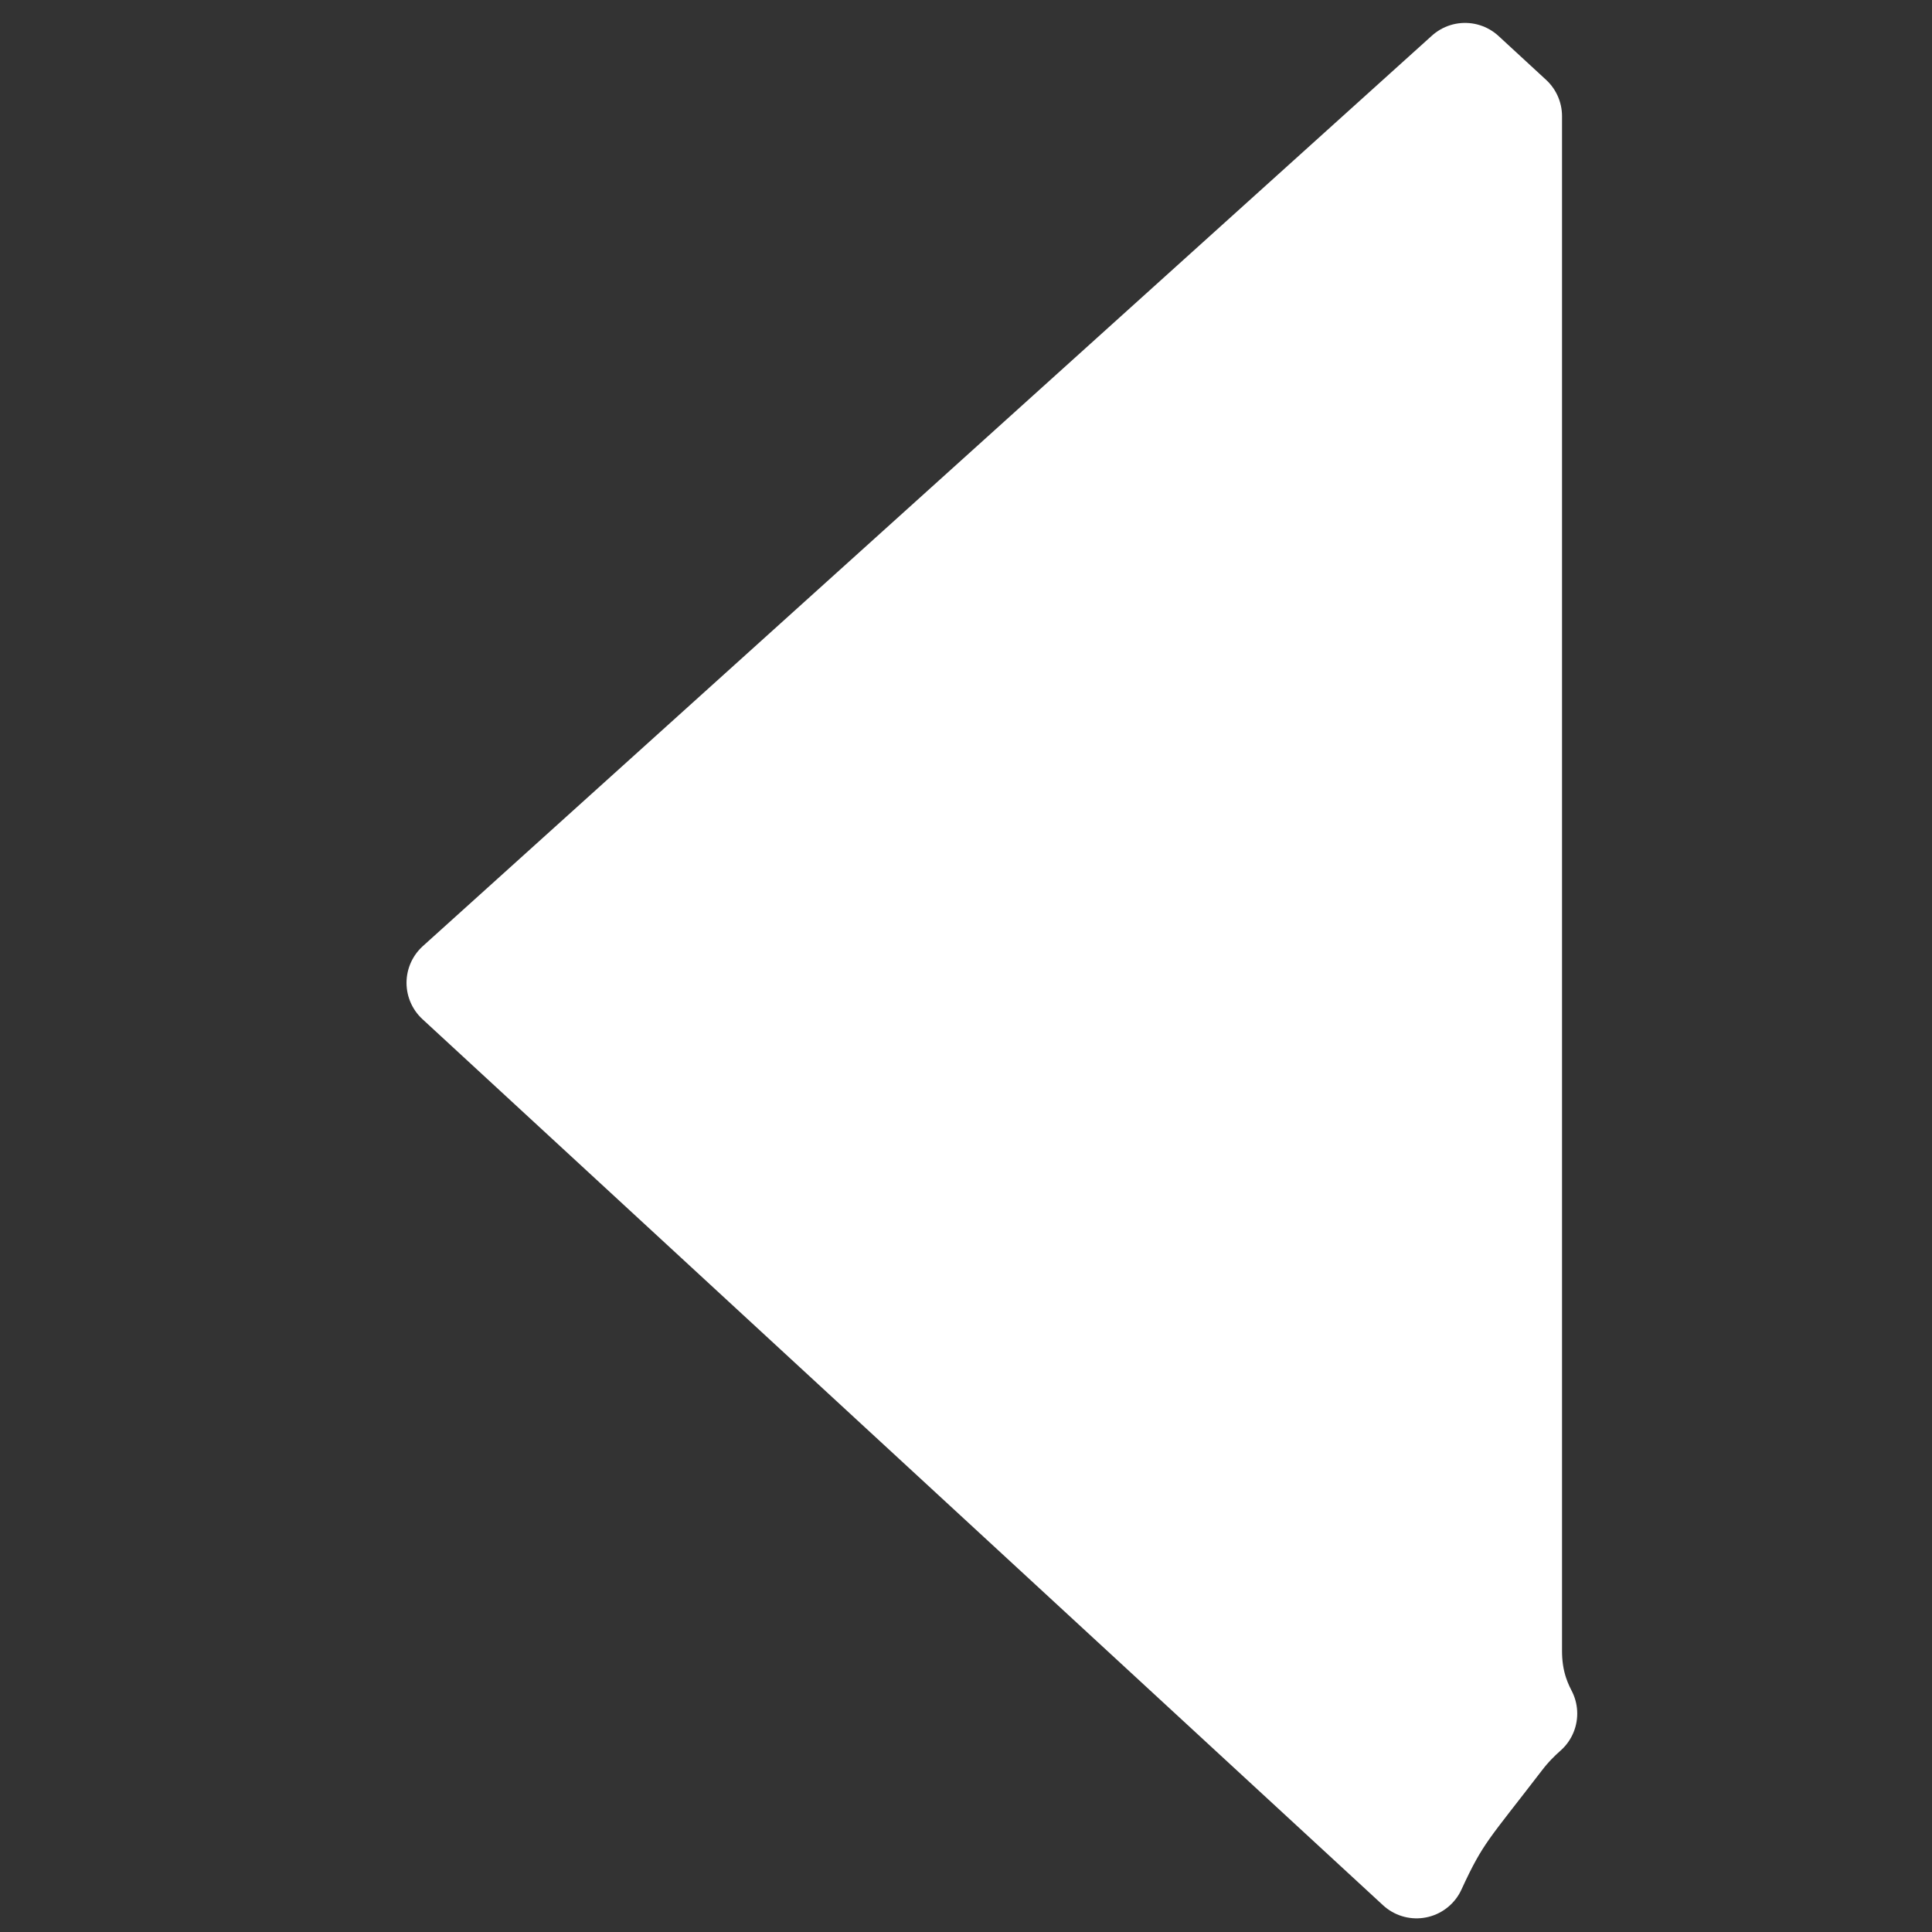 <?xml version="1.0" encoding="UTF-8" standalone="no"?>
<svg
   xmlns:osb="http://www.openswatchbook.org/uri/2009/osb"
   xmlns:dc="http://purl.org/dc/elements/1.1/"
   xmlns:cc="http://creativecommons.org/ns#"
   xmlns:rdf="http://www.w3.org/1999/02/22-rdf-syntax-ns#"
   xmlns:svg="http://www.w3.org/2000/svg"
   xmlns="http://www.w3.org/2000/svg"
   xmlns:xlink="http://www.w3.org/1999/xlink"
   xmlns:sodipodi="http://sodipodi.sourceforge.net/DTD/sodipodi-0.dtd"
   xmlns:inkscape="http://www.inkscape.org/namespaces/inkscape"
   width="50"
   height="50"
   viewBox="0 0 13.229 13.229"
   version="1.1"
   id="svg8"
   sodipodi:docname="left_arrow.svg"
   inkscape:version="1.0.1 (3bc2e813f5, 2020-09-07)">
  <rect x="0" y="0" width="13.229" height="13.229" fill="#333333" stroke="none"/>
  <defs
     id="defs2">
    <linearGradient
       id="linearGradient2825"
       osb:paint="solid">
      <stop
         style="stop-color:#ffffff;stop-opacity:1;"
         offset="0"
         id="stop2823" />
    </linearGradient>
    <linearGradient
       id="linearGradient861"
       osb:paint="solid">
      <stop
         style="stop-color:#ffffff;stop-opacity:1;"
         offset="0"
         id="stop859" />
    </linearGradient>
    <linearGradient
       id="linearGradient851"
       osb:paint="solid">
      <stop
         style="stop-color:#ffffff;stop-opacity:1;"
         offset="0"
         id="stop849" />
    </linearGradient>
    <linearGradient
       inkscape:collect="always"
       xlink:href="#linearGradient2825"
       id="linearGradient2827"
       x1="-2.4"
       y1="9.539"
       x2="2.139"
       y2="9.539"
       gradientUnits="userSpaceOnUse"
       gradientTransform="matrix(6.163,-5.56,6.095,5.623,-19.479,-28.7)" />
    <clipPath
       clipPathUnits="userSpaceOnUse"
       id="clipPath886">
      <path
         id="path888"
         style="fill:#ff0000;fill-opacity:1;fill-rule:nonzero;stroke:none"
         d="M 10.504,0.592 V 49.568 h 49.471 v -6.607 c -0.625,-0.151 -1.133,-0.277 -2.434,-0.602 -3.859,-1.188 -4.5,-1.216 -7.805,-2.75 C 48.883,39.213 48.111,38.639 47.23,38.309 47.096,38.258 46.991,38.59 46.859,38.531 46.309,38.285 45.958,37.674 45.387,37.482 c -0.175,-0.059 -3.1e-4,0.37 0,0.555 -0.677,-2.185 0.323,0.998 -0.676,-1.756 -0.048,1.286 -0.119,2.571 -0.082,3.857 0.051,1.767 -1.739,1.816 -1.785,0.049 -0.057,-2.217 0.198,-4.432 0.09,-6.65 -0.038,-0.864 -0.058,-1.731 -0.113,-2.594 -0.048,-0.748 -0.151,-1.49 -0.195,-2.238 -0.019,-0.325 -0.028,-0.653 -0.045,-0.979 -0.104,-0.46 -0.201,-0.92 -0.258,-1.387 -0.061,-0.502 0,-1.012 0,-1.518 v -3.75 -11.607 c 0,-1.768 1.785,-1.768 1.785,0 v 6.109 c 0.232,-0.602 0.467,-1.204 0.684,-1.812 0.14,-0.395 0.17,-0.833 0.371,-1.201 0.124,-0.227 0.551,-0.266 0.574,-0.523 0.056,-0.609 -1.846,-0.757 -0.383,-1.793 0.055,-0.175 0.272,-0.246 0.408,-0.369 0.268,-0.148 0.525,-0.32 0.805,-0.445 1.032,-0.465 0.71,0.006 1.889,-0.871 0.363,-0.27 0.628,-0.652 0.967,-0.951 1.836,-1.618 1.781,-1.496 3.729,-2.814 1.358,0.173 0.771,0.1 1.355,0.176 0.014,-0.056 0.028,-0.112 0.043,-0.168 -0.057,-0.069 -0.1,-0.152 -0.123,-0.234 C 54.308,4.151 54.132,3.684 54.283,3.279 54.644,2.316 55.463,2.418 56.215,2.334 57.469,2.209 58.722,2.095 59.975,1.971 V 0.592 Z M 54.549,4.801 c 0.057,0.069 0.128,0.126 0.207,0.158 0.198,0.081 2.272,0.337 -0.25,0.01 -0.11,0.436 -0.204,0.881 -0.348,1.299 -1.914,1.296 -1.843,1.157 -3.594,2.711 -0.3,0.266 -0.531,0.611 -0.854,0.85 -0.474,0.35 -0.993,0.639 -1.52,0.904 -1.055,0.533 -1.296,0.618 -1.273,0.57 0.022,0.54 0.054,1.08 -0.006,1.615 -0.053,0.473 -0.255,0.917 -0.412,1.365 -0.308,0.878 -0.656,1.742 -0.984,2.613 -0.259,0.645 -0.629,1.256 -0.775,1.936 -0.251,1.161 -0.317,2.355 -0.408,3.539 -0.132,1.714 -0.064,3.483 0.029,5.213 0.06,0.239 0.122,0.477 0.174,0.717 0.141,0.431 0.315,0.851 0.422,1.291 0.177,0.727 0.306,1.467 0.43,2.205 0.081,0.484 0.071,0.984 0.188,1.461 0.424,1.731 0.662,1.852 1.232,3.35 0.041,0.108 0.071,0.22 0.105,0.33 4.914,1.173 1.579,0.55 6.617,2.326 1.491,0.526 3.023,0.926 4.535,1.389 1.023,0.254 1.369,0.336 1.91,0.471 V 3.762 c -1.193,0.118 -2.387,0.23 -3.582,0.35 -0.183,0.02 -0.369,0.031 -0.553,0.047 -0.024,0.037 -0.037,0.084 -0.072,0.111 -0.093,0.072 -0.464,-0.022 -0.35,-0.051 0.138,-0.035 0.28,-0.048 0.422,-0.061 0.076,-0.12 0.119,-0.268 0.178,-0.4 0.008,-0.018 0.021,-0.055 0.002,-0.061 -0.295,-0.093 -0.717,-0.475 -0.898,-0.225 -0.285,0.393 -0.445,0.853 -0.572,1.328 z m -7.648,5.883 c -9.66e-4,0.079 0.007,0.159 0.008,0.238 0.012,-0.03 0.022,-0.038 0.029,-0.059 0.02,-0.058 -0.036,-0.24 -0.037,-0.18 z" />
    </clipPath>
  </defs>
  <sodipodi:namedview
     id="base"
     pagecolor="#ffffff"
     bordercolor="#666666"
     borderopacity="1.0"
     inkscape:pageopacity="0.0"
     inkscape:pageshadow="2"
     inkscape:zoom="5.6"
     inkscape:cx="12.071402"
     inkscape:cy="46.161987"
     inkscape:document-units="mm"
     inkscape:current-layer="layer1"
     inkscape:document-rotation="0"
     showgrid="false"
     units="px"
     inkscape:snap-bbox="false"
     inkscape:window-width="2560"
     inkscape:window-height="1047"
     inkscape:window-x="-8"
     inkscape:window-y="-8"
     inkscape:window-maximized="1" />
  <g
     inkscape:label="Layer 1"
     inkscape:groupmode="layer"
     id="layer1">
    <path
       id="rect841"
       clip-path="url(#clipPath886)"
       style="fill:url(#linearGradient2827);fill-opacity:1;stroke:#ffffff;stroke-width:2.554;stroke-linejoin:round;stroke-opacity:1"
       transform="scale(0.265)"
       d="M 37.855,1.869 11.781,25.395 36.602,48.291 c 0.631,-1.375 0.862,-1.543 2.24,-3.34 0.205,-0.267 0.419,-0.484 0.635,-0.674 -0.225,-0.43 -0.393,-0.939 -0.393,-1.617 V 31.219 24.066 18.035 8.436 3.002 Z M 57.641,20.123 c 0.001,0.572 -0.101,1.204 -0.232,1.795 0.029,0.362 0.069,0.553 0.098,0.963 0.005,0.074 0.14,2.548 -0.277,2.824 -0.037,0.024 -0.085,0.036 -0.125,0.057 -1.2e-5,0.489 2.6e-5,0.978 0,1.467 -5.3e-5,0.151 5.6e-5,0.304 0,0.455 0.515,-2.04 1.007,-4.116 1.227,-5.023 0.179,-0.763 0.231,-1.005 0.367,-1.561 z" />
  </g>
</svg>
